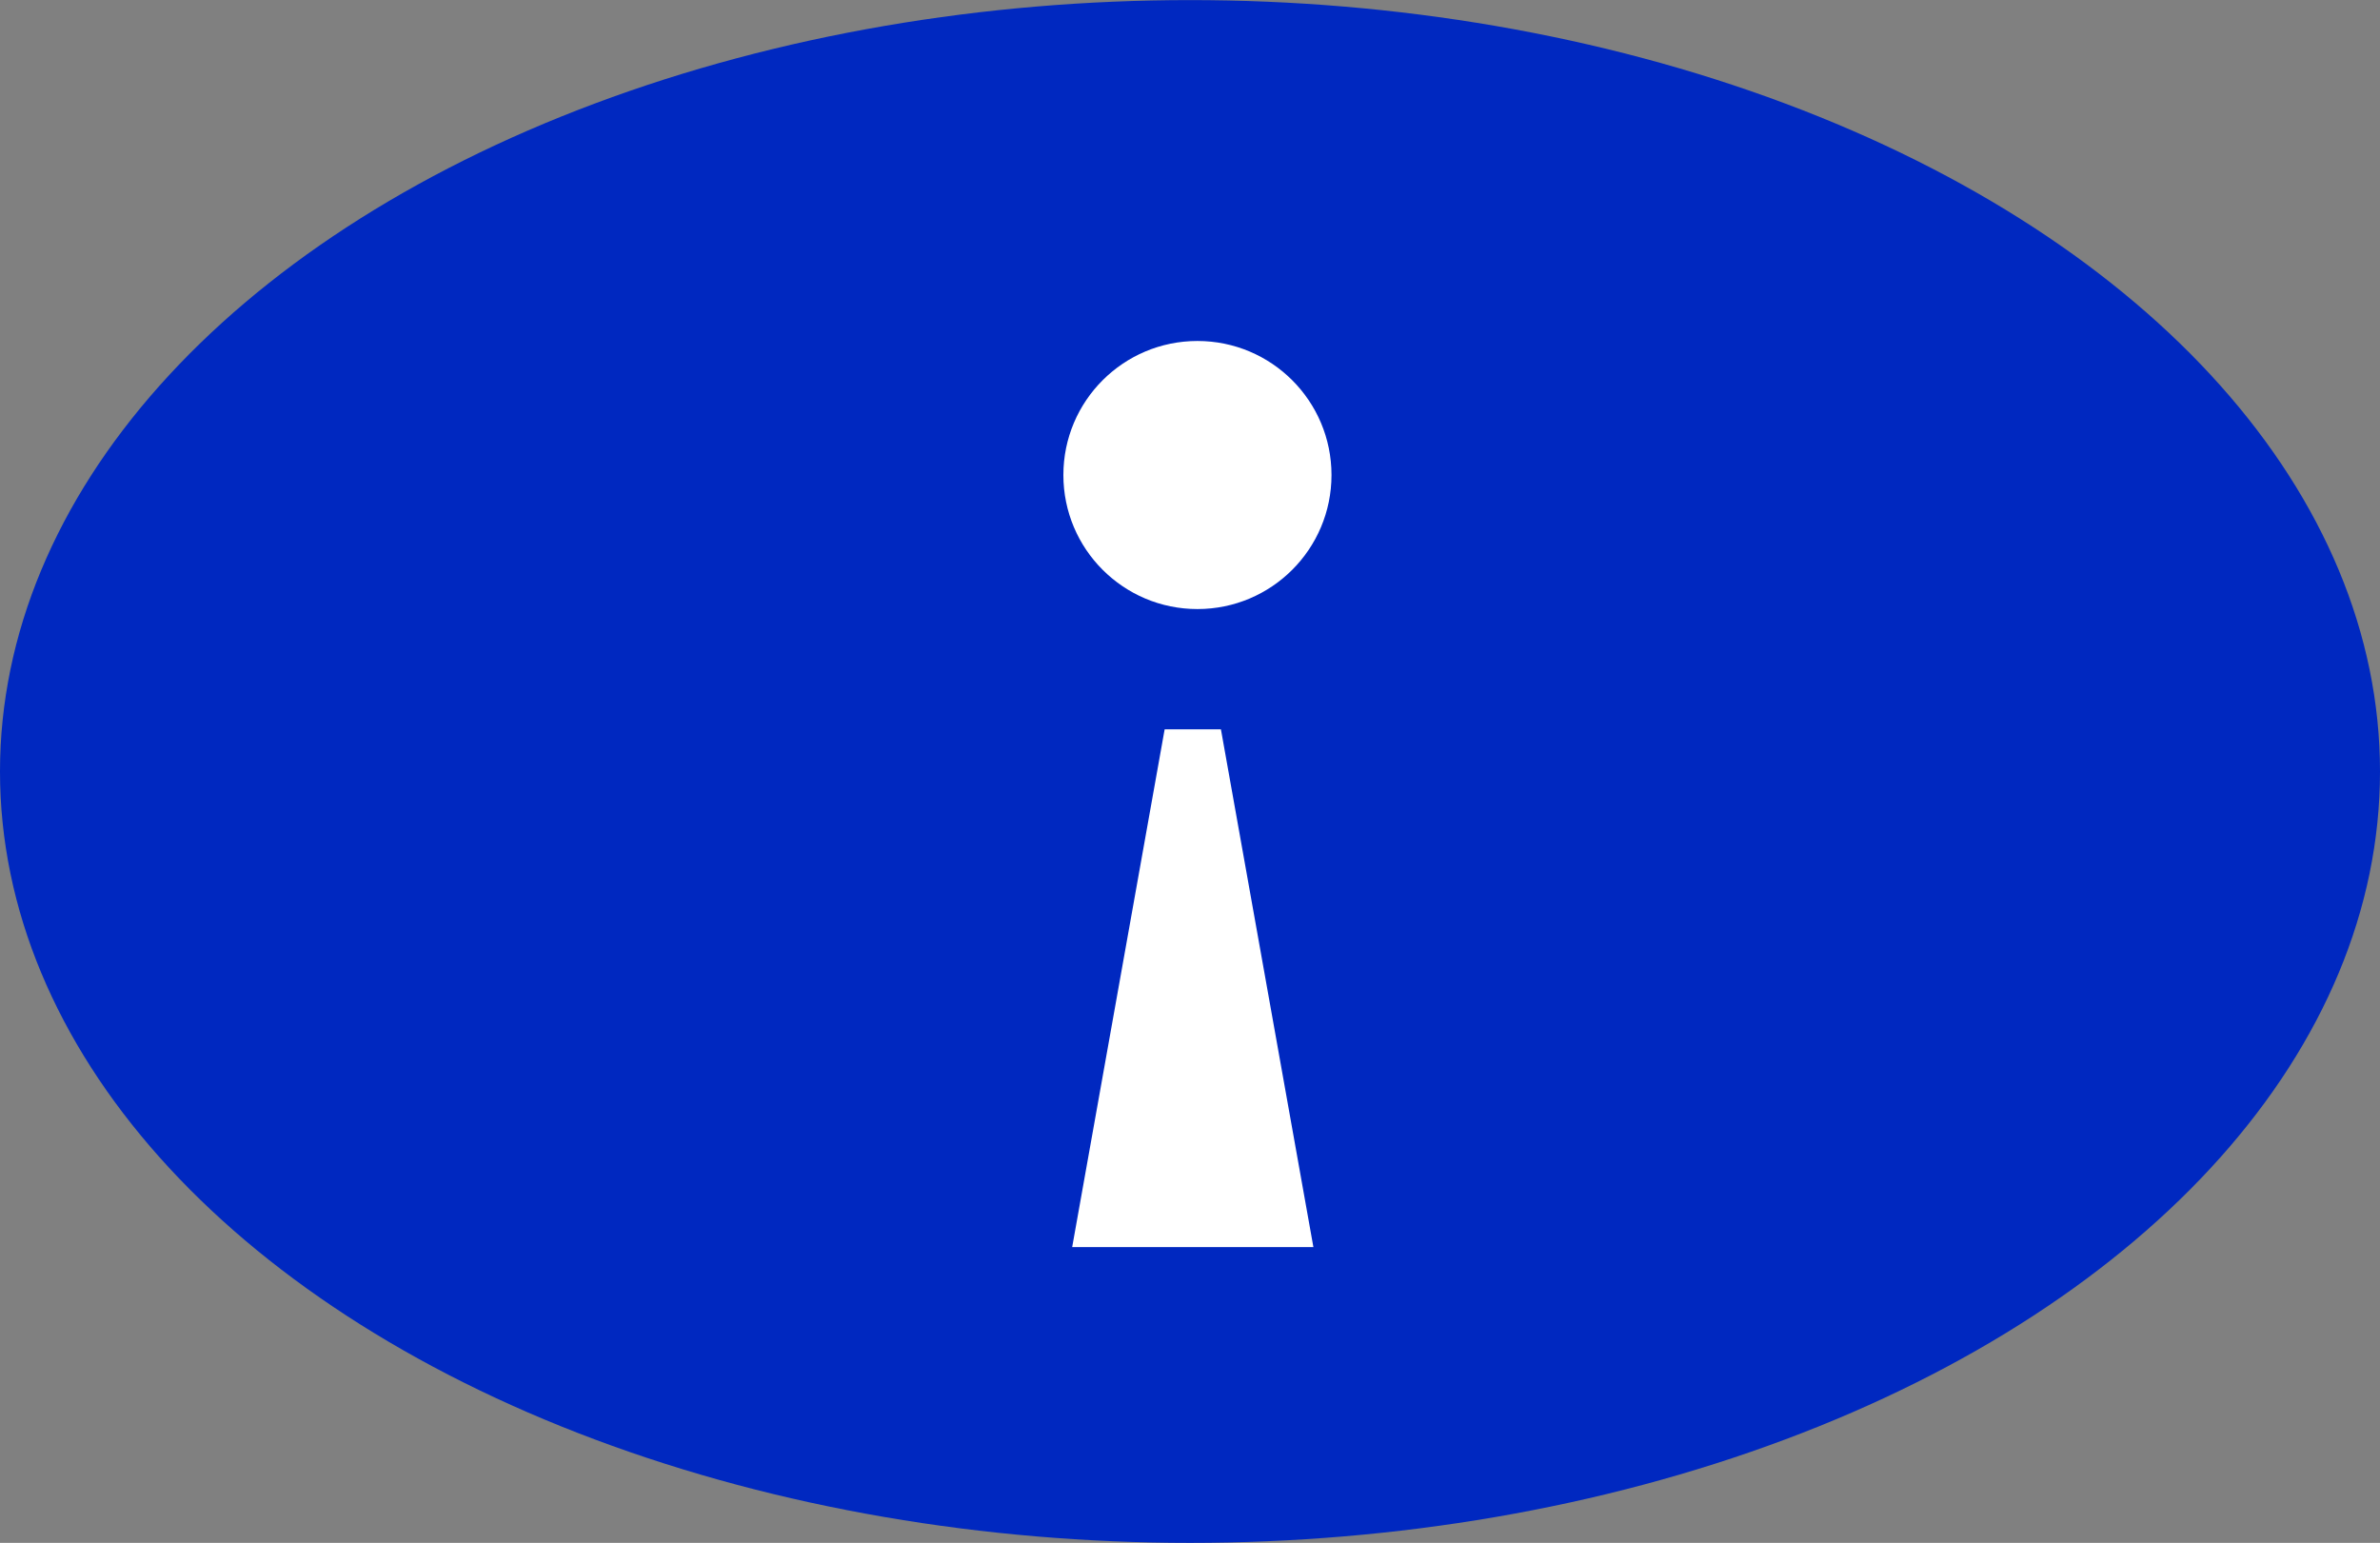 <?xml version="1.0" encoding="UTF-8" standalone="no"?>
<!-- Created with Inkscape (http://www.inkscape.org/) -->

<svg
   xmlns:dc="http://purl.org/dc/elements/1.1/"
   xmlns:cc="http://creativecommons.org/ns#"
   xmlns:rdf="http://www.w3.org/1999/02/22-rdf-syntax-ns#"
   xmlns:svg="http://www.w3.org/2000/svg"
   xmlns="http://www.w3.org/2000/svg"
   xmlns:sodipodi="http://sodipodi.sourceforge.net/DTD/sodipodi-0.dtd"
   xmlns:inkscape="http://www.inkscape.org/namespaces/inkscape"
   width="24.322mm"
   height="15.769mm"
   viewBox="0 0 24.322 15.769"
   version="1.1"
   id="svg8"
   inkscape:version="0.92.3 (3ce5693, 2018-03-11)"
   sodipodi:docname="questionmark.svg">
  <rect x="0" y="0" width="24.322" height="15.769" fill="#808080" stroke="none"/>
  <defs
     id="defs2" />
  <sodipodi:namedview
     id="base"
     pagecolor="#ffffff"
     bordercolor="#666666"
     borderopacity="1.0"
     inkscape:pageopacity="0.0"
     inkscape:pageshadow="2"
     inkscape:zoom="5.6"
     inkscape:cx="39.763076"
     inkscape:cy="39.762476"
     inkscape:document-units="mm"
     inkscape:current-layer="layer1"
     showgrid="false"
     showguides="false"
     inkscape:window-width="1366"
     inkscape:window-height="664"
     inkscape:window-x="0"
     inkscape:window-y="27"
     inkscape:window-maximized="1" />
  <g
     inkscape:label="Layer 1"
     inkscape:groupmode="layer"
     id="layer1"
     transform="translate(-66.846,-95.68)">
    <ellipse
       style="fill:#0028c0;fill-rule:evenodd;stroke-width:0.235;fill-opacity:1"
       id="path839"
       cx="79.007"
       cy="103.565"
       rx="12.161"
       ry="7.884" />
    <circle
       style="fill:#ffffff;fill-rule:evenodd;stroke-width:0.265"
       id="path6308"
       cx="79.083"
       cy="100.535"
       r="1.37" />
    <path
       style="color:#000000;font-style:normal;font-variant:normal;font-weight:normal;font-stretch:normal;font-size:medium;line-height:normal;font-family:sans-serif;font-variant-ligatures:normal;font-variant-position:normal;font-variant-caps:normal;font-variant-numeric:normal;font-variant-alternates:normal;font-feature-settings:normal;text-indent:0;text-align:start;text-decoration:none;text-decoration-line:none;text-decoration-style:solid;text-decoration-color:#000000;letter-spacing:normal;word-spacing:normal;text-transform:none;writing-mode:lr-tb;direction:ltr;text-orientation:mixed;dominant-baseline:auto;baseline-shift:baseline;text-anchor:start;white-space:normal;shape-padding:0;clip-rule:nonzero;display:inline;overflow:visible;visibility:visible;opacity:1;isolation:auto;mix-blend-mode:normal;color-interpolation:sRGB;color-interpolation-filters:linearRGB;solid-color:#000000;solid-opacity:1;vector-effect:none;fill:#ffffff;fill-opacity:1;fill-rule:nonzero;stroke:none;stroke-width:2.465;stroke-linecap:butt;stroke-linejoin:miter;stroke-miterlimit:4;stroke-dasharray:none;stroke-dashoffset:0;stroke-opacity:1;color-rendering:auto;image-rendering:auto;shape-rendering:auto;text-rendering:auto;enable-background:accumulate"
       d="m 78.748,103.134 -0.945,5.292 h 2.465 l -0.945,-5.292 z"
       id="path6310"
       inkscape:connector-curvature="0"
       sodipodi:nodetypes="ccccc" />
    <path
       style="fill:#0028c0;stroke:none;stroke-width:0.253;fill-opacity:1"
       d="M 44.747,1.132 C 32.65,1.451 20.109,4.552 10.544,12.27 5.369,16.575 0.958,22.795 1.225,29.803 0.962,36.975 5.569,43.302 10.916,47.629 20.773,55.386 33.619,58.315 45.9,58.549 55.469,58.307 65.192,56.752 73.751,52.279 80.995,48.598 87.908,42.592 90.206,34.548 90.804,31.282 90.856,27.859 90.09,24.611 87.614,16.751 80.92,10.813 73.641,7.256 64.728,2.863 54.678,0.945 44.747,1.132 Z m 1.638,11.003 c 4.299,-0.111 7.416,4.948 5.581,8.775 -1.538,3.527 -6.515,4.867 -9.515,2.372 -3.348,-2.331 -3.136,-7.925 0.329,-10.056 1.054,-0.718 2.328,-1.112 3.605,-1.092 z m 0.19,14.889 c 1.435,-0.228 1.936,1.216 1.936,2.378 1.099,6.209 2.147,12.429 3.34,18.623 -0.606,2.003 -2.982,0.948 -4.514,1.207 -2.109,-0.15 -4.343,0.313 -6.38,-0.332 -1.329,-1.075 0.071,-2.963 -0.004,-4.344 1.053,-5.568 1.858,-11.204 3.085,-16.728 0.536,-0.817 1.674,-0.766 2.535,-0.804 z"
       id="path6332"
       inkscape:connector-curvature="0"
       transform="matrix(0.265,0,0,0.265,66.846,95.68)" />
  </g>
</svg>
